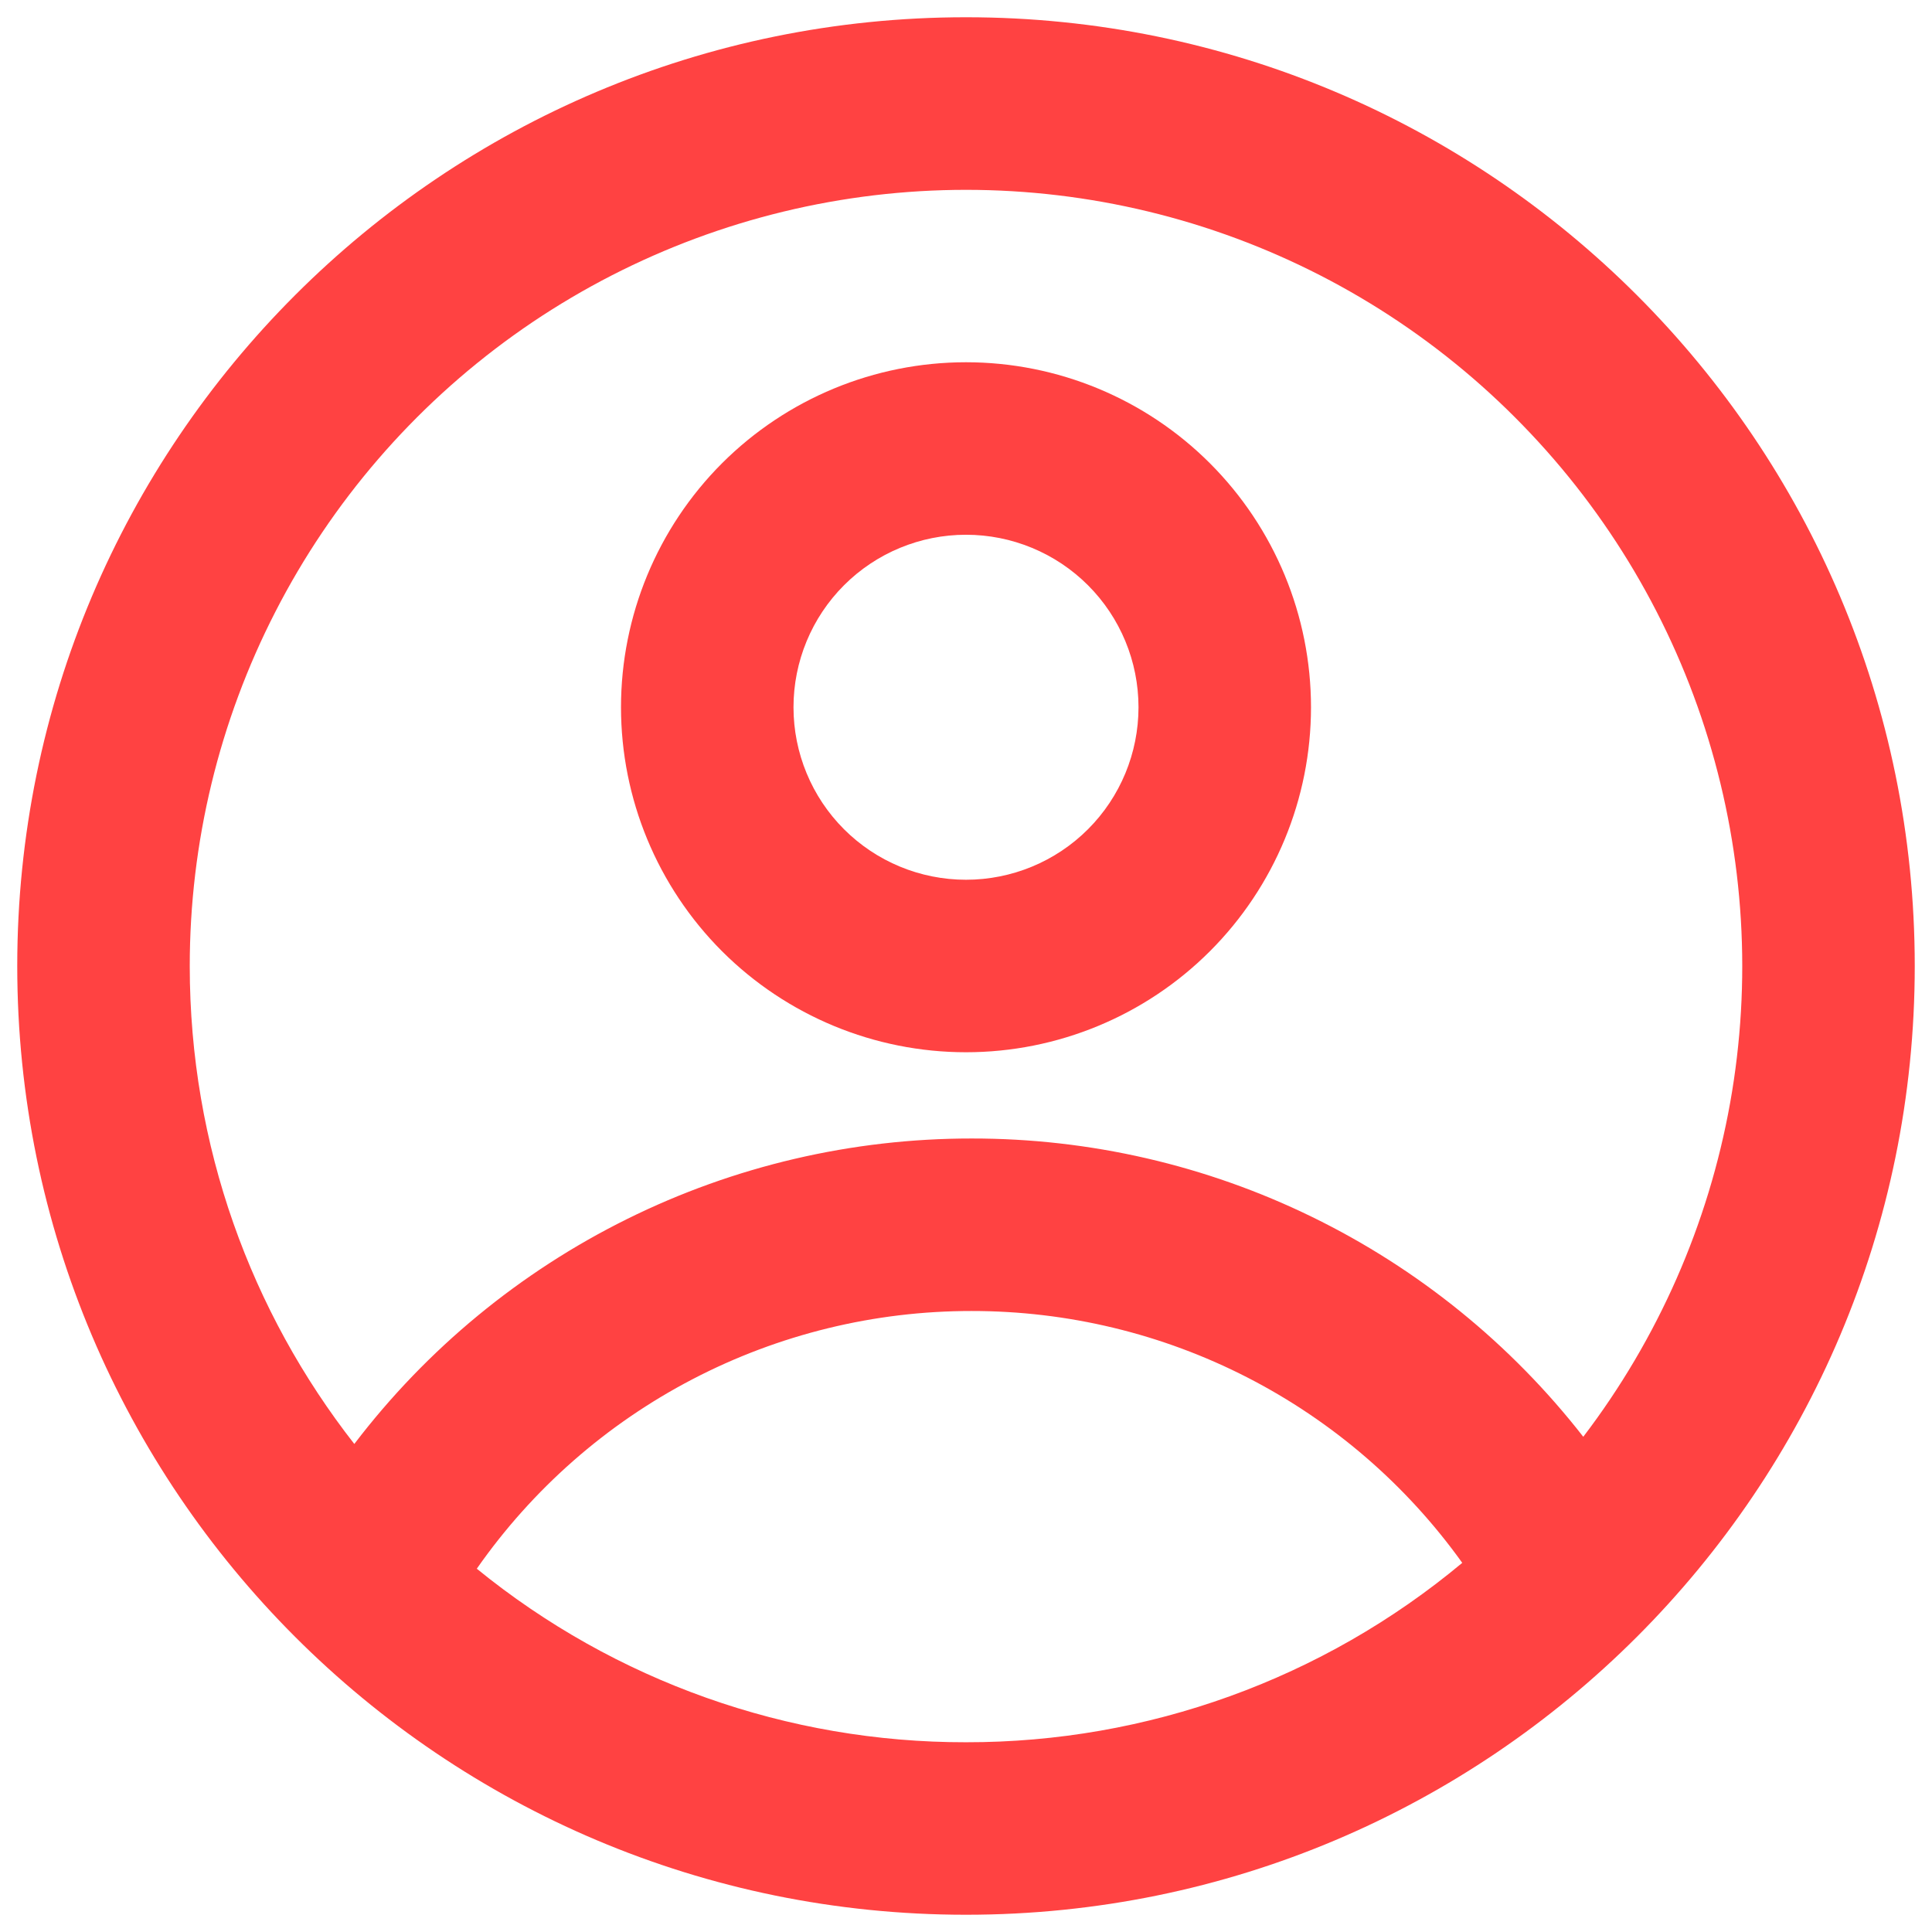 <svg width="28" height="28" viewBox="0 0 28 28" fill="none" xmlns="http://www.w3.org/2000/svg">
<path fill-rule="evenodd" clip-rule="evenodd" d="M19 10.25C19 11.576 18.473 12.848 17.535 13.786C16.598 14.723 15.326 15.25 14 15.25C12.674 15.25 11.402 14.723 10.464 13.786C9.527 12.848 9 11.576 9 10.25C9 8.924 9.527 7.652 10.464 6.714C11.402 5.777 12.674 5.25 14 5.25C15.326 5.25 16.598 5.777 17.535 6.714C18.473 7.652 19 8.924 19 10.25ZM16.5 10.25C16.5 10.913 16.237 11.549 15.768 12.018C15.299 12.487 14.663 12.75 14 12.75C13.337 12.75 12.701 12.487 12.232 12.018C11.763 11.549 11.5 10.913 11.5 10.25C11.5 9.587 11.763 8.951 12.232 8.482C12.701 8.013 13.337 7.75 14 7.75C14.663 7.75 15.299 8.013 15.768 8.482C16.237 8.951 16.5 9.587 16.5 10.25Z" fill="#FF4242"/>
<path fill-rule="evenodd" clip-rule="evenodd" d="M14 0.25C6.406 0.25 0.25 6.406 0.25 14C0.25 21.594 6.406 27.75 14 27.75C21.594 27.75 27.75 21.594 27.75 14C27.75 6.406 21.594 0.25 14 0.25ZM2.75 14C2.75 16.613 3.641 19.017 5.135 20.927C6.184 19.55 7.538 18.434 9.09 17.666C10.641 16.898 12.35 16.499 14.081 16.5C15.79 16.498 17.478 16.886 19.014 17.636C20.55 18.385 21.895 19.475 22.946 20.823C24.029 19.402 24.759 17.744 25.074 15.986C25.389 14.227 25.28 12.419 24.758 10.711C24.236 9.003 23.314 7.444 22.069 6.163C20.825 4.881 19.293 3.915 17.601 3.343C15.908 2.771 14.104 2.611 12.337 2.875C10.571 3.139 8.892 3.82 7.441 4.861C5.99 5.903 4.807 7.275 3.992 8.864C3.176 10.453 2.75 12.214 2.75 14ZM14 25.25C11.417 25.254 8.913 24.366 6.91 22.735C7.716 21.581 8.789 20.638 10.038 19.988C11.286 19.338 12.673 18.999 14.081 19C15.472 18.999 16.842 19.329 18.079 19.964C19.316 20.599 20.383 21.52 21.192 22.65C19.174 24.334 16.628 25.254 14 25.25Z" fill="#FF4242"/>
</svg>
